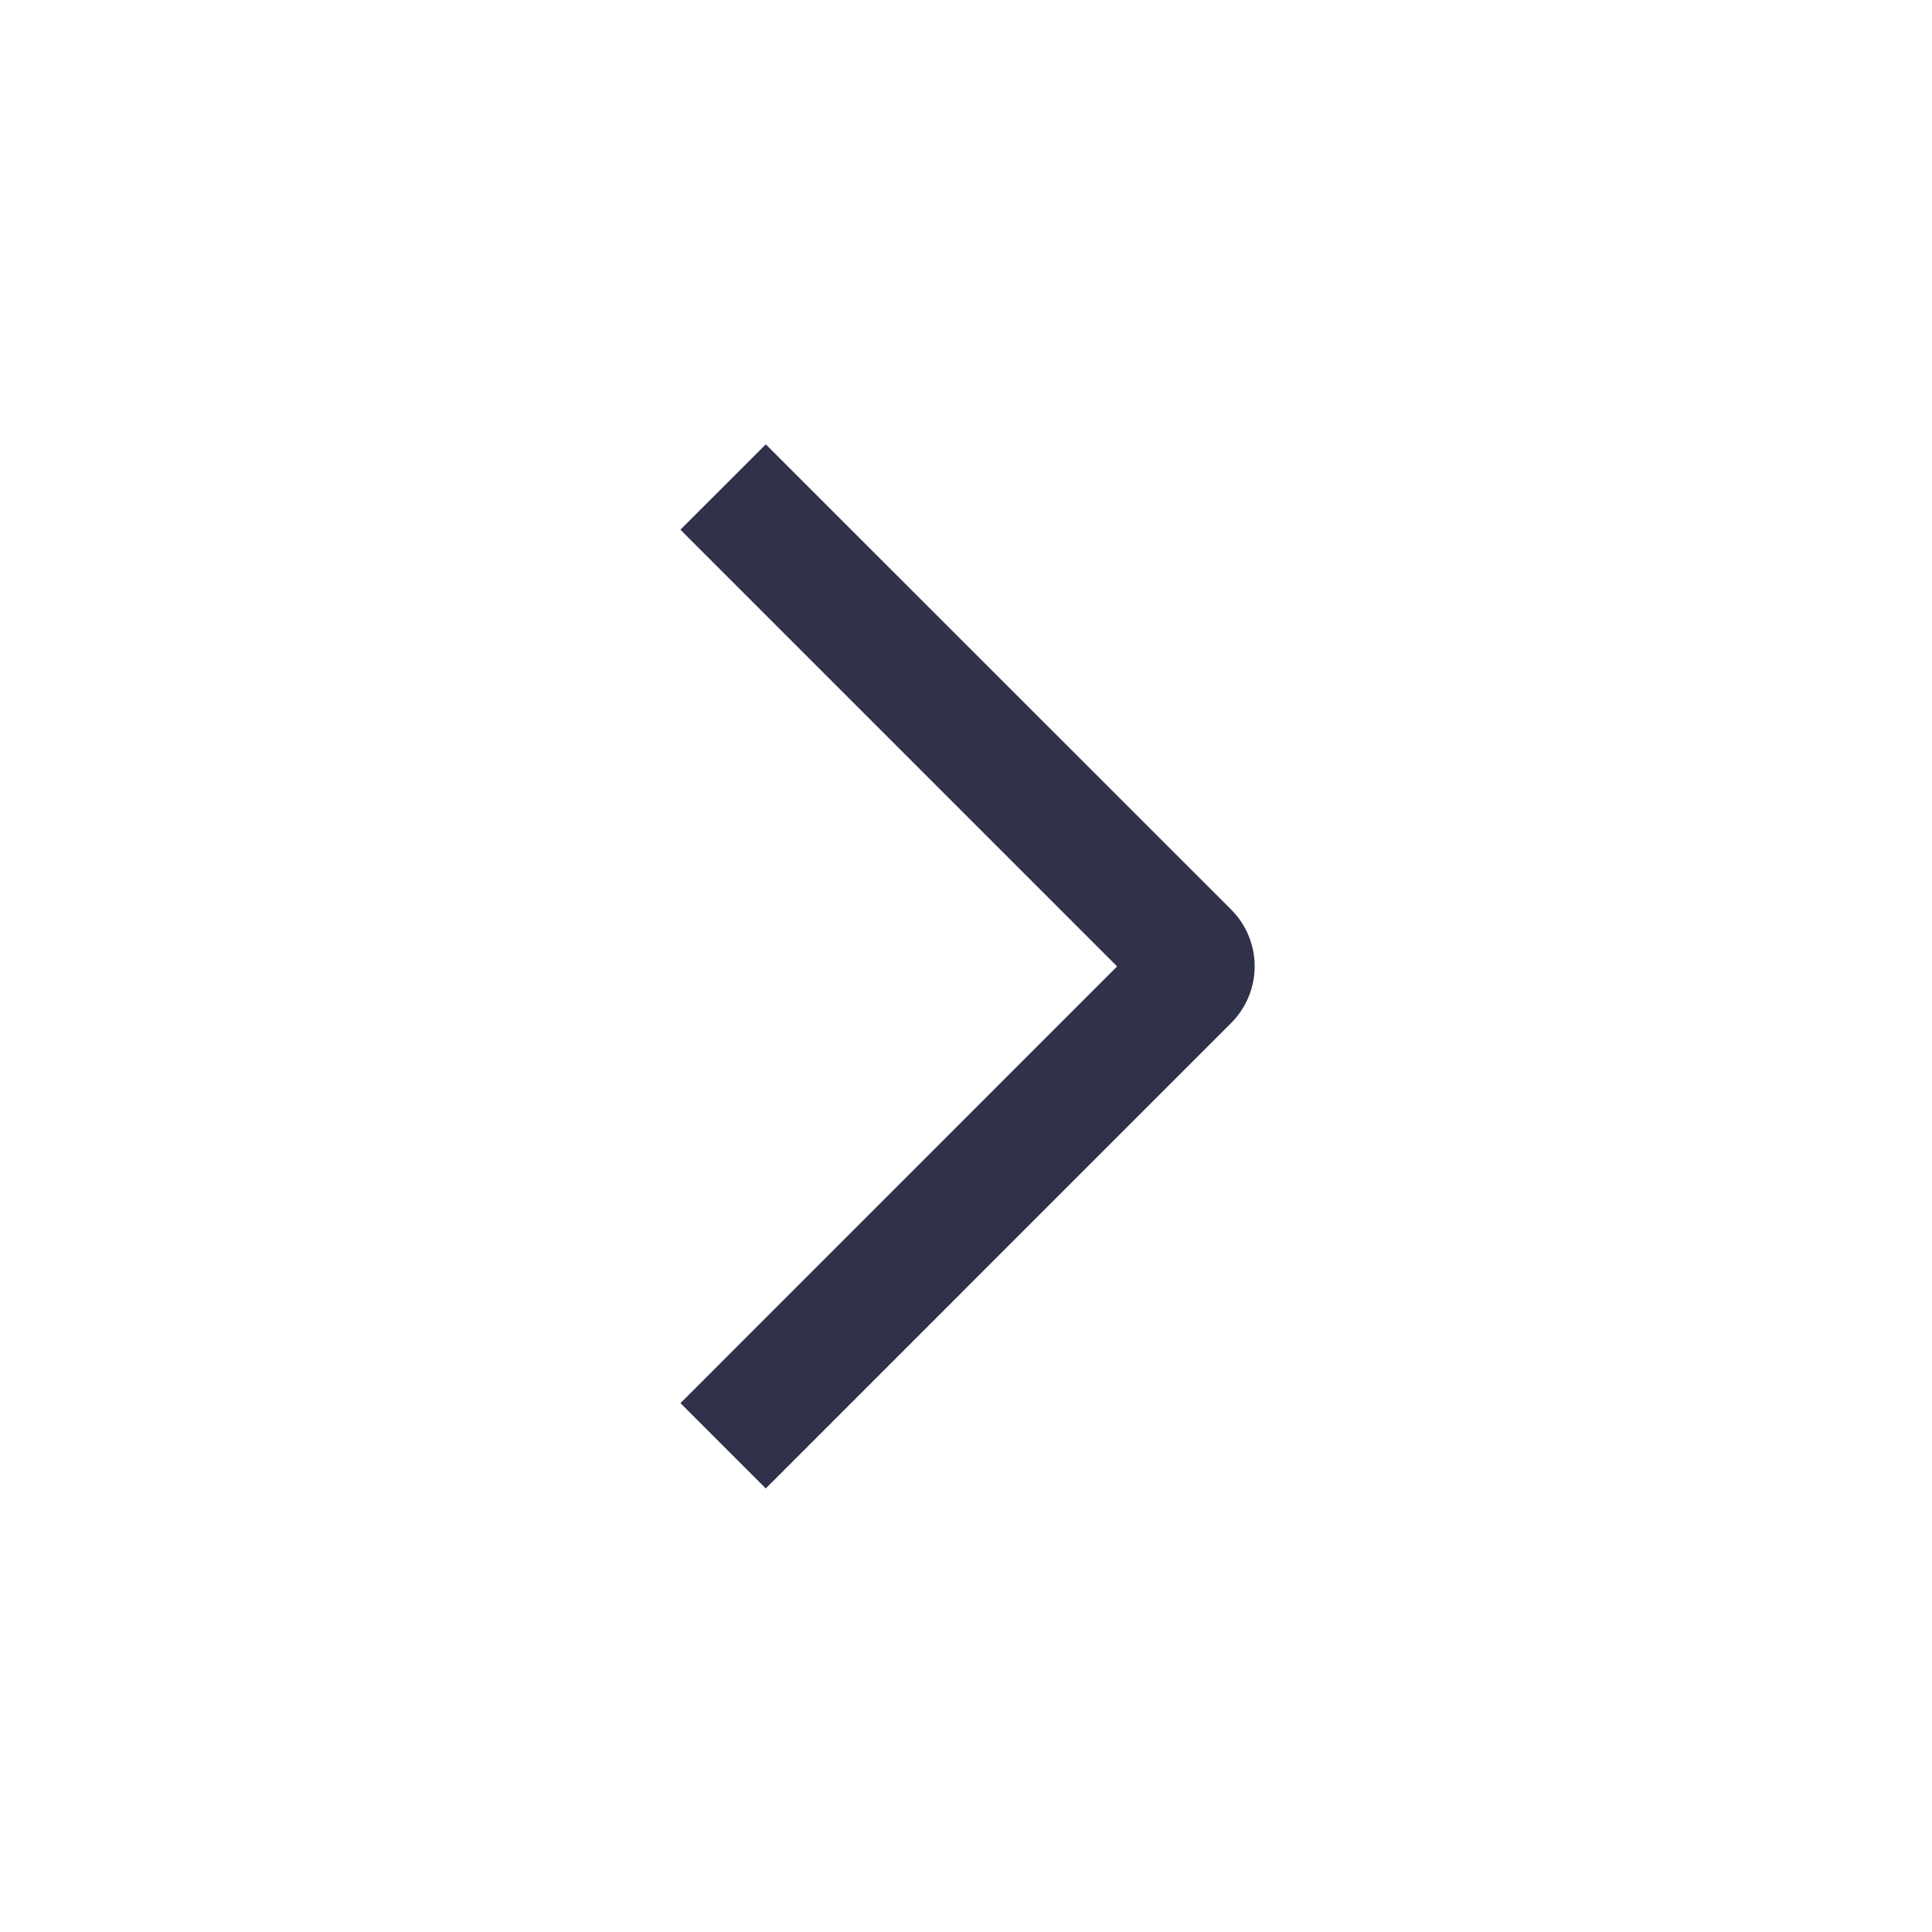 <svg width="48" height="48" viewBox="0 0 48 48" fill="none" xmlns="http://www.w3.org/2000/svg">
<path d="M16.904 13.16L19.026 11.04L30.584 22.594C30.77 22.779 30.918 22.999 31.019 23.242C31.12 23.484 31.172 23.744 31.172 24.007C31.172 24.27 31.12 24.53 31.019 24.772C30.918 25.015 30.77 25.235 30.584 25.42L19.026 36.98L16.906 34.86L27.754 24.01L16.904 13.16Z" fill="#30324A"/>
</svg>
